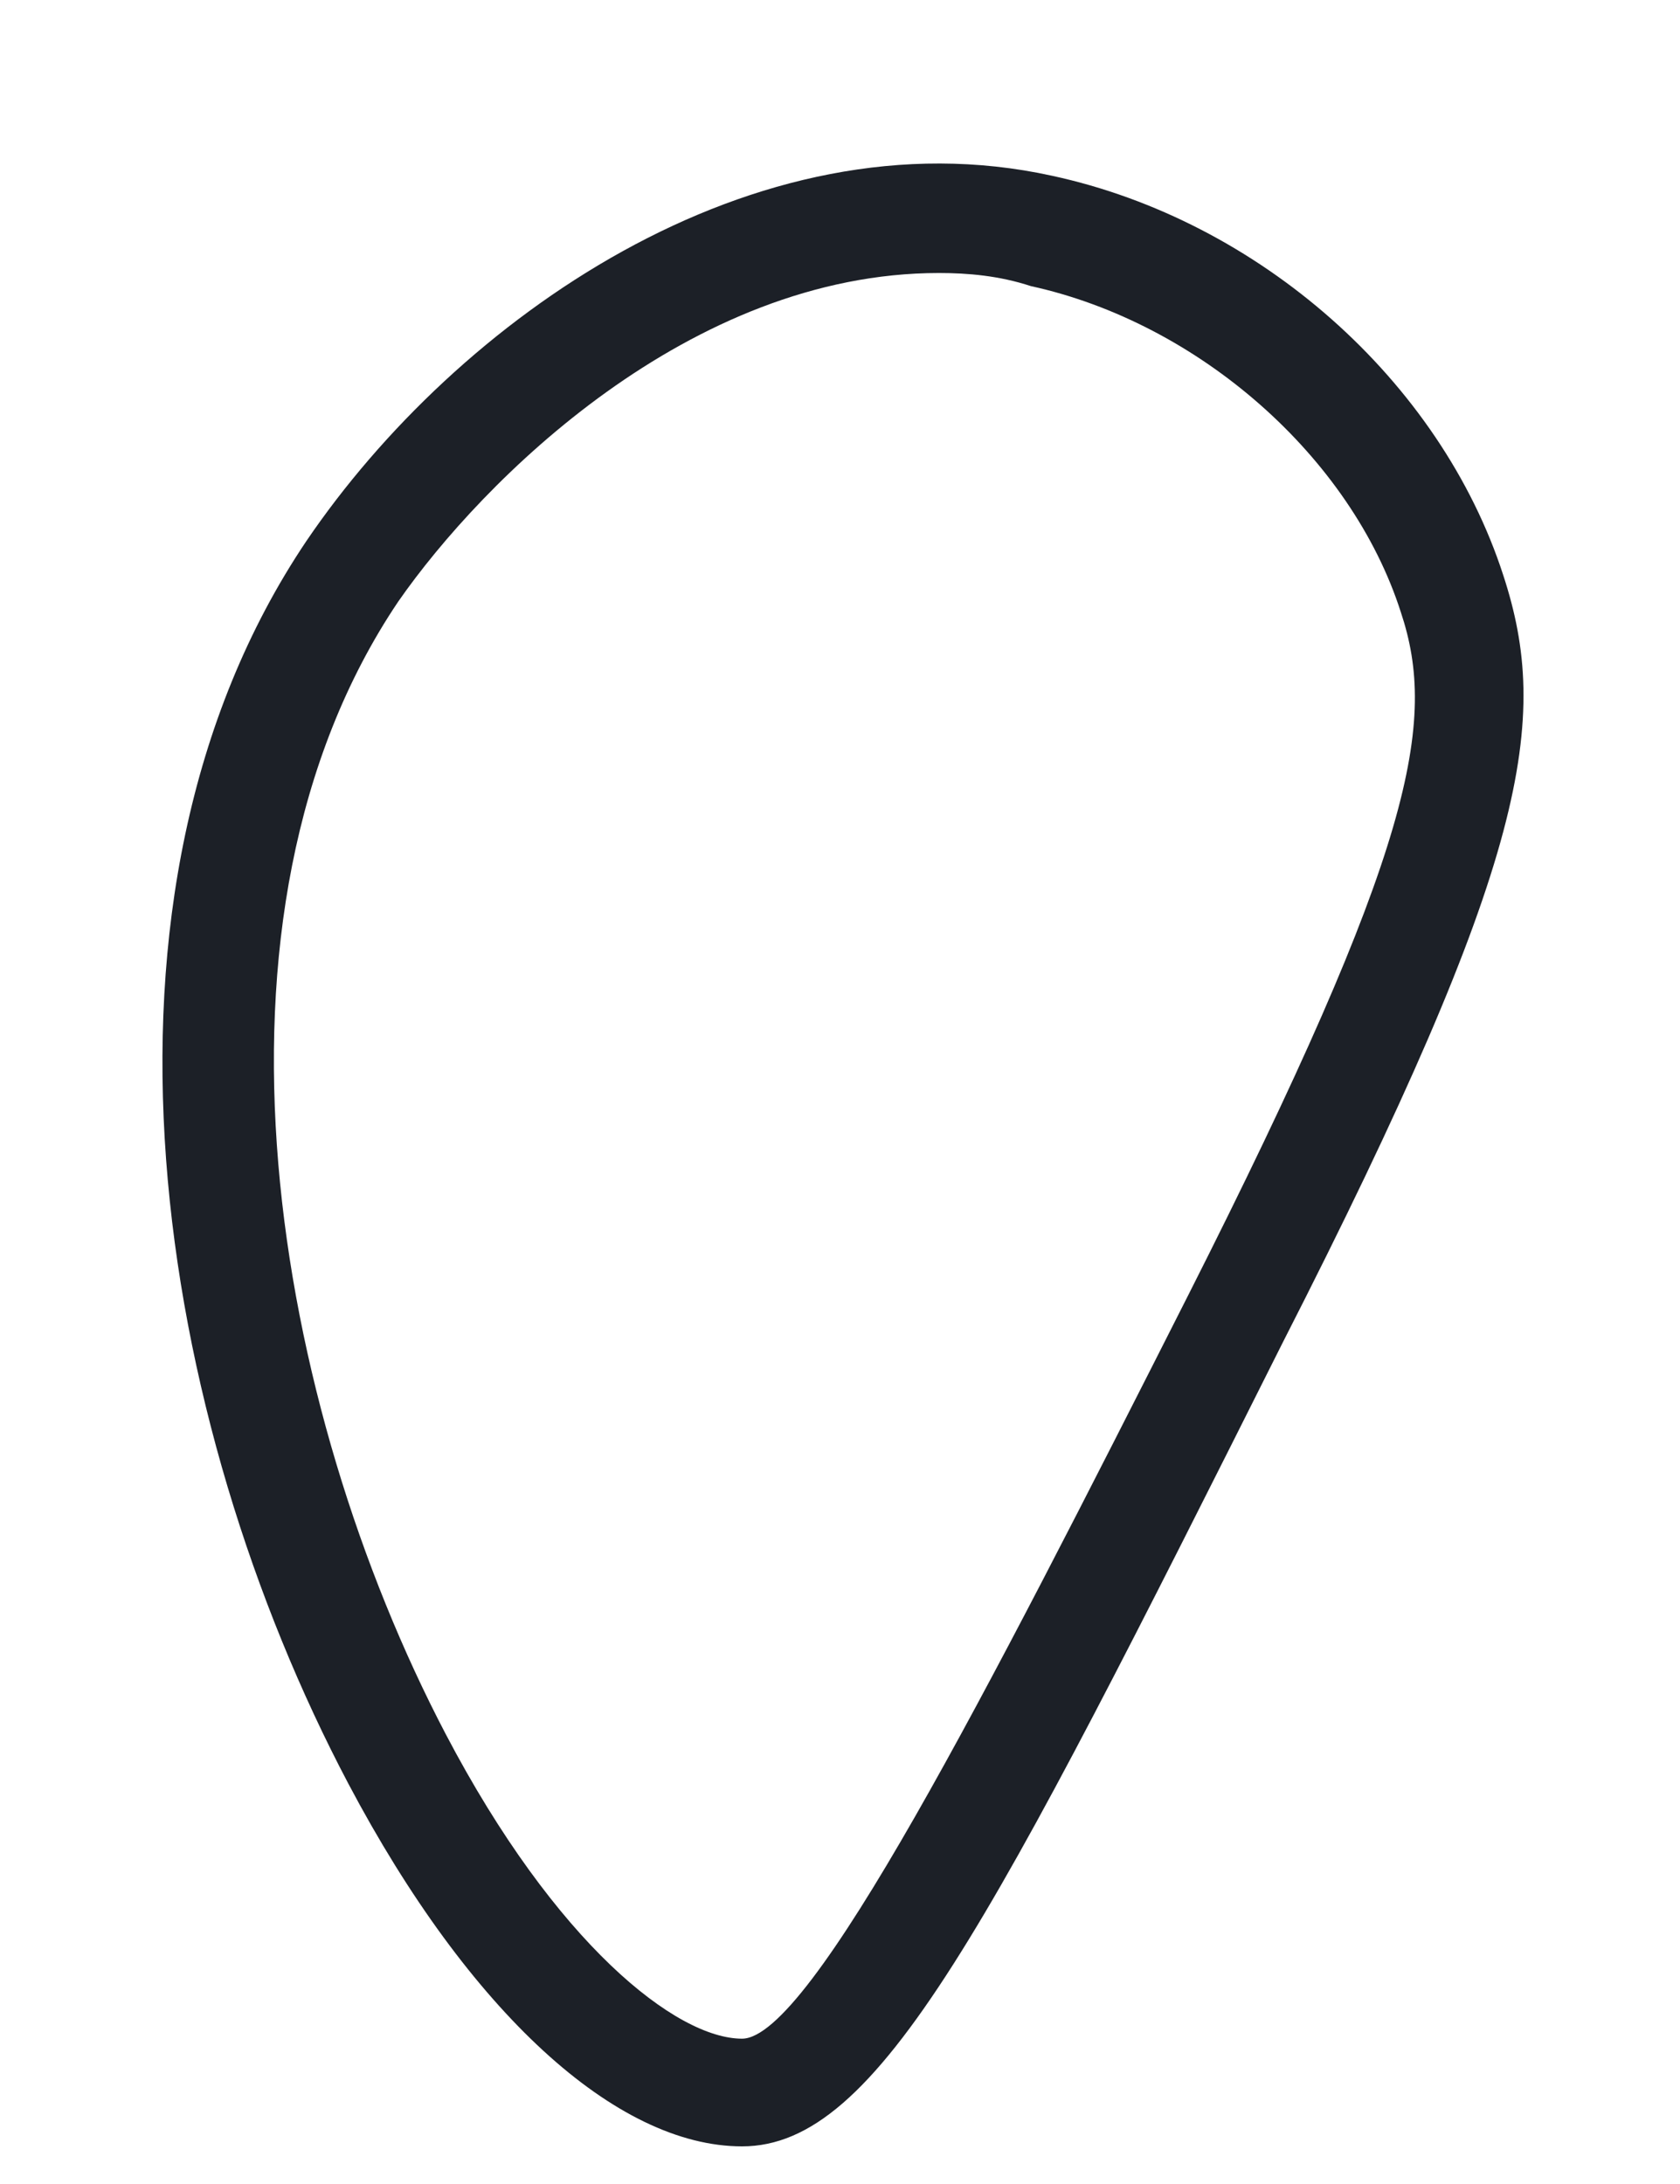 <svg width="10" height="13" viewBox="0 0 10 13" fill="none" xmlns="http://www.w3.org/2000/svg">
<path d="M4.417 12.776C3.668 12.776 2.793 11.978 2.074 10.618C0.934 8.459 0.403 5.332 1.824 3.22C2.715 1.907 4.48 0.655 6.261 1.046C7.495 1.312 8.573 2.266 8.948 3.424C9.229 4.284 9.104 5.113 7.636 7.99C5.886 11.478 5.23 12.776 4.417 12.776ZM5.589 1.625C4.105 1.625 2.871 2.861 2.371 3.58C1.106 5.457 1.637 8.381 2.652 10.32C3.308 11.572 4.027 12.135 4.417 12.135C4.824 12.135 5.87 10.086 7.073 7.709C8.417 5.05 8.557 4.299 8.338 3.643C8.042 2.72 7.136 1.922 6.136 1.703C5.948 1.641 5.761 1.625 5.589 1.625Z" fill="#1C2027"/>
</svg>
